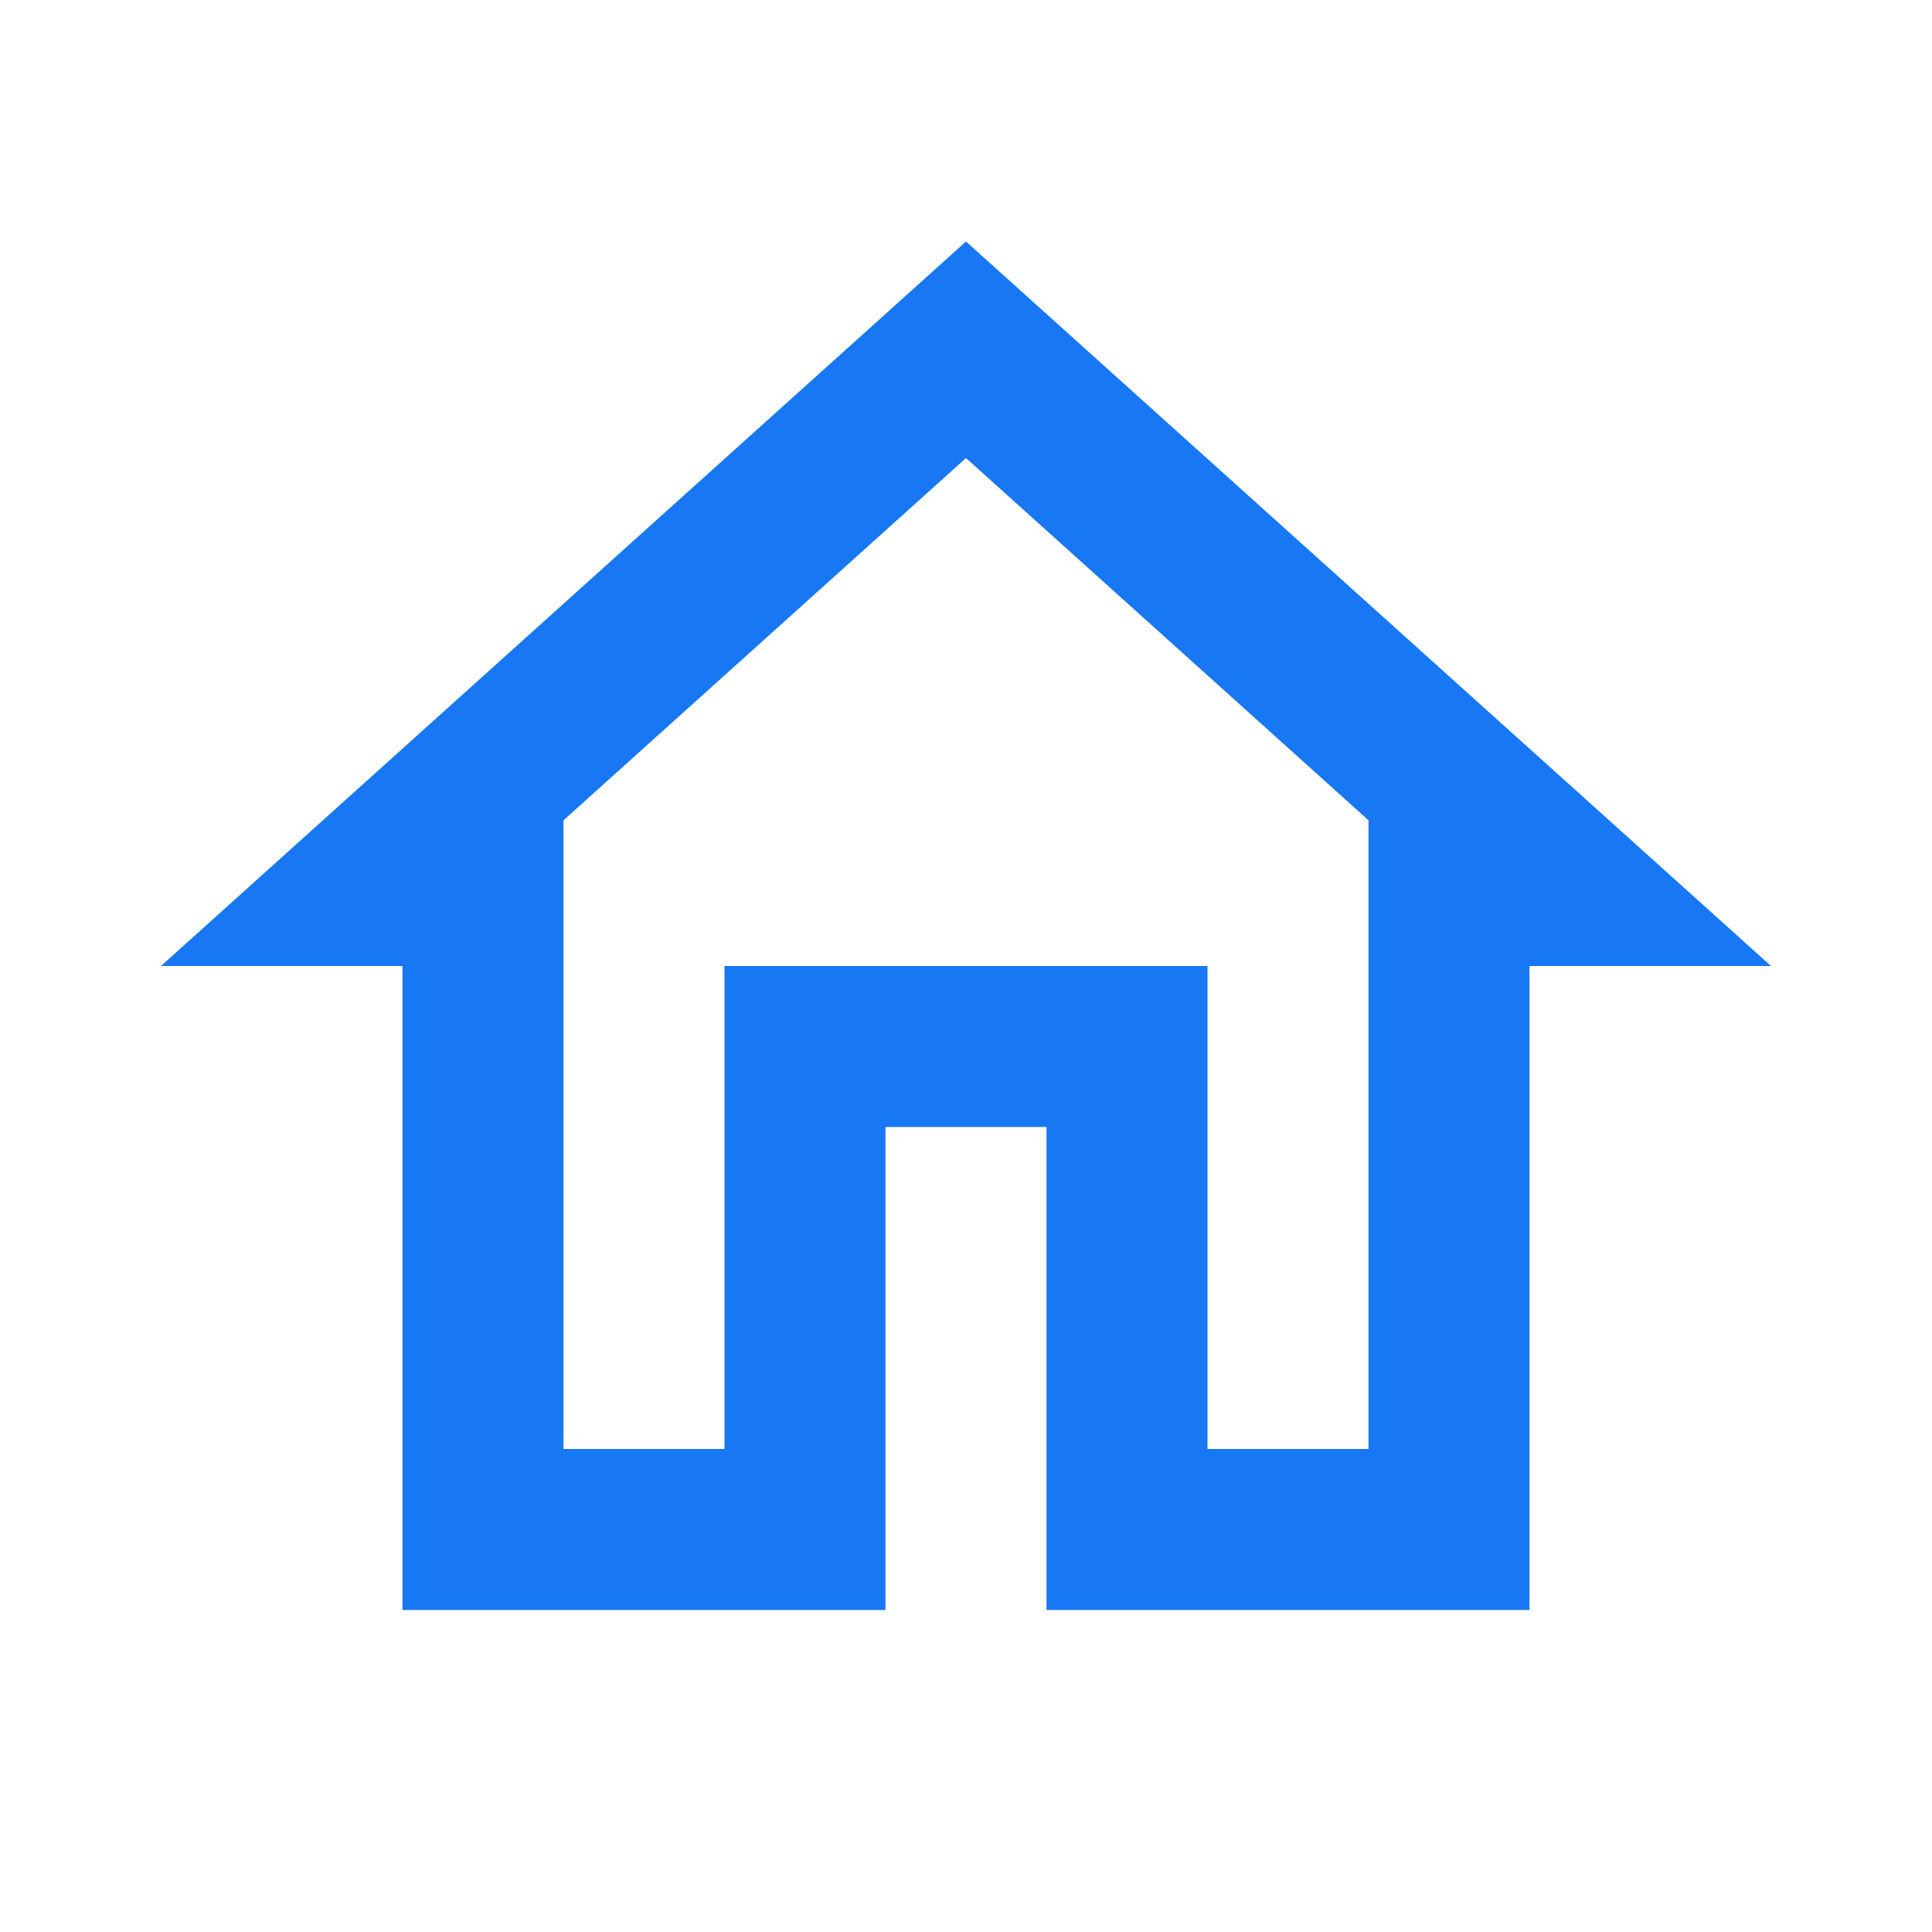 <svg xmlns="http://www.w3.org/2000/svg" height="24px" viewBox="0 0 24 24" width="24px" fill="#1877f2"><path d="M0 0h24v24H0V0z" fill="none"/><path d="M12 5.69l5 4.5V18h-2v-6H9v6H7v-7.81l5-4.5M12 3L2 12h3v8h6v-6h2v6h6v-8h3L12 3z"/></svg>
